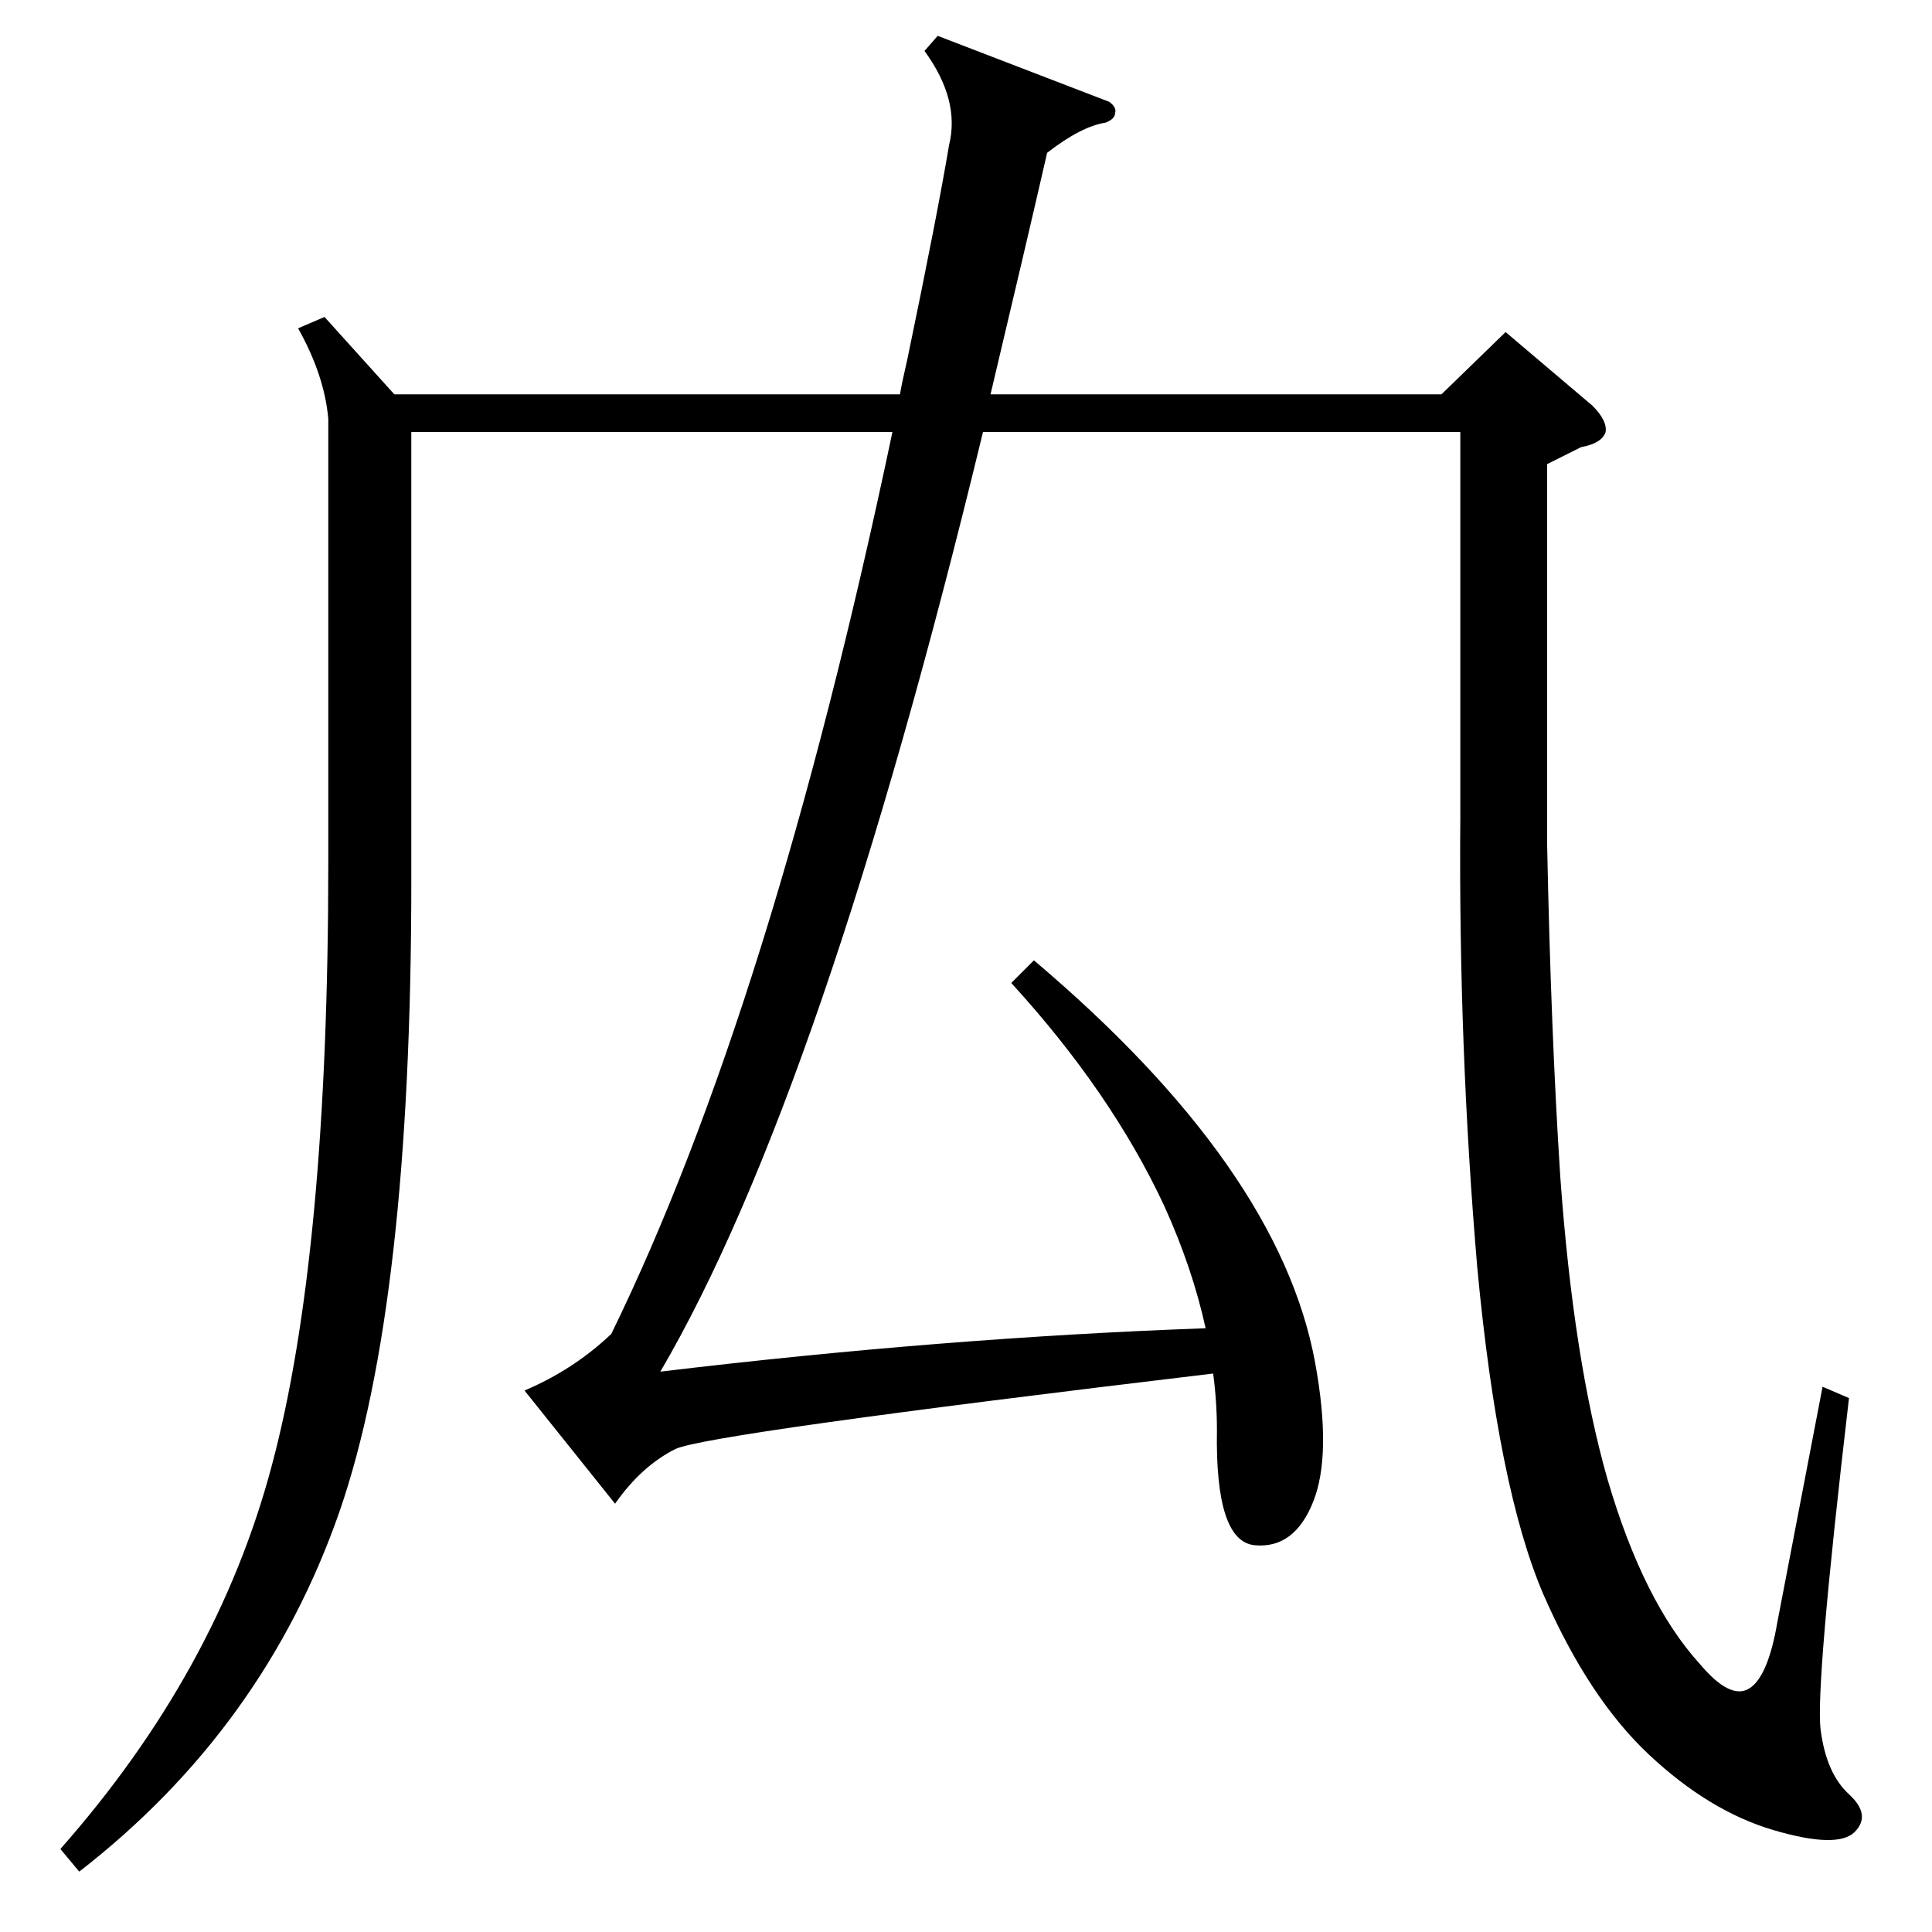 <?xml version="1.0" standalone="no"?>
<!DOCTYPE svg PUBLIC "-//W3C//DTD SVG 1.1//EN" "http://www.w3.org/Graphics/SVG/1.1/DTD/svg11.dtd" >
<svg xmlns="http://www.w3.org/2000/svg" xmlns:xlink="http://www.w3.org/1999/xlink" version="1.1" viewBox="0 -205 1024 1024">
  <g transform="matrix(1 0 0 -1 0 819)">
   <path fill="currentColor"
d="M536 503l12 12q130 -110 149 -213q9 -49 -1 -74t-31 -23t-20 61q0 15 -2 30q-268 -32 -285 -40q-18 -9 -32 -29l-48 60q26 11 46 30q85 174 149 478h-255v-238q0 -224 -38 -334q-40 -115 -138 -191l-10 12q83 94 112 203q30 112 30 320v235q-2 23 -16 48l14 6l37 -41h268
q1 6 4 19q16 77 22 113q6 24 -13 50l7 8l91 -35q4 -3 3 -6q0 -3 -5 -5q-13 -2 -31 -16q-11 -48 -30 -128h239l34 33l46 -39q8 -8 7 -14q-2 -6 -13 -8l-18 -9v-201q2 -100 7 -177q7 -97 25 -160q19 -65 49 -98q16 -19 26 -13t15 35l24 125l14 -6q-18 -154 -15 -176
q3 -23 15 -34t3 -20t-43 1t-66 40t-56 85q-24 56 -35 173q-10 117 -9 239v204h-253q-85 -351 -171 -498q150 18 289 23q-7 32 -22 65q-28 60 -81 118z" />
  </g>

</svg>
